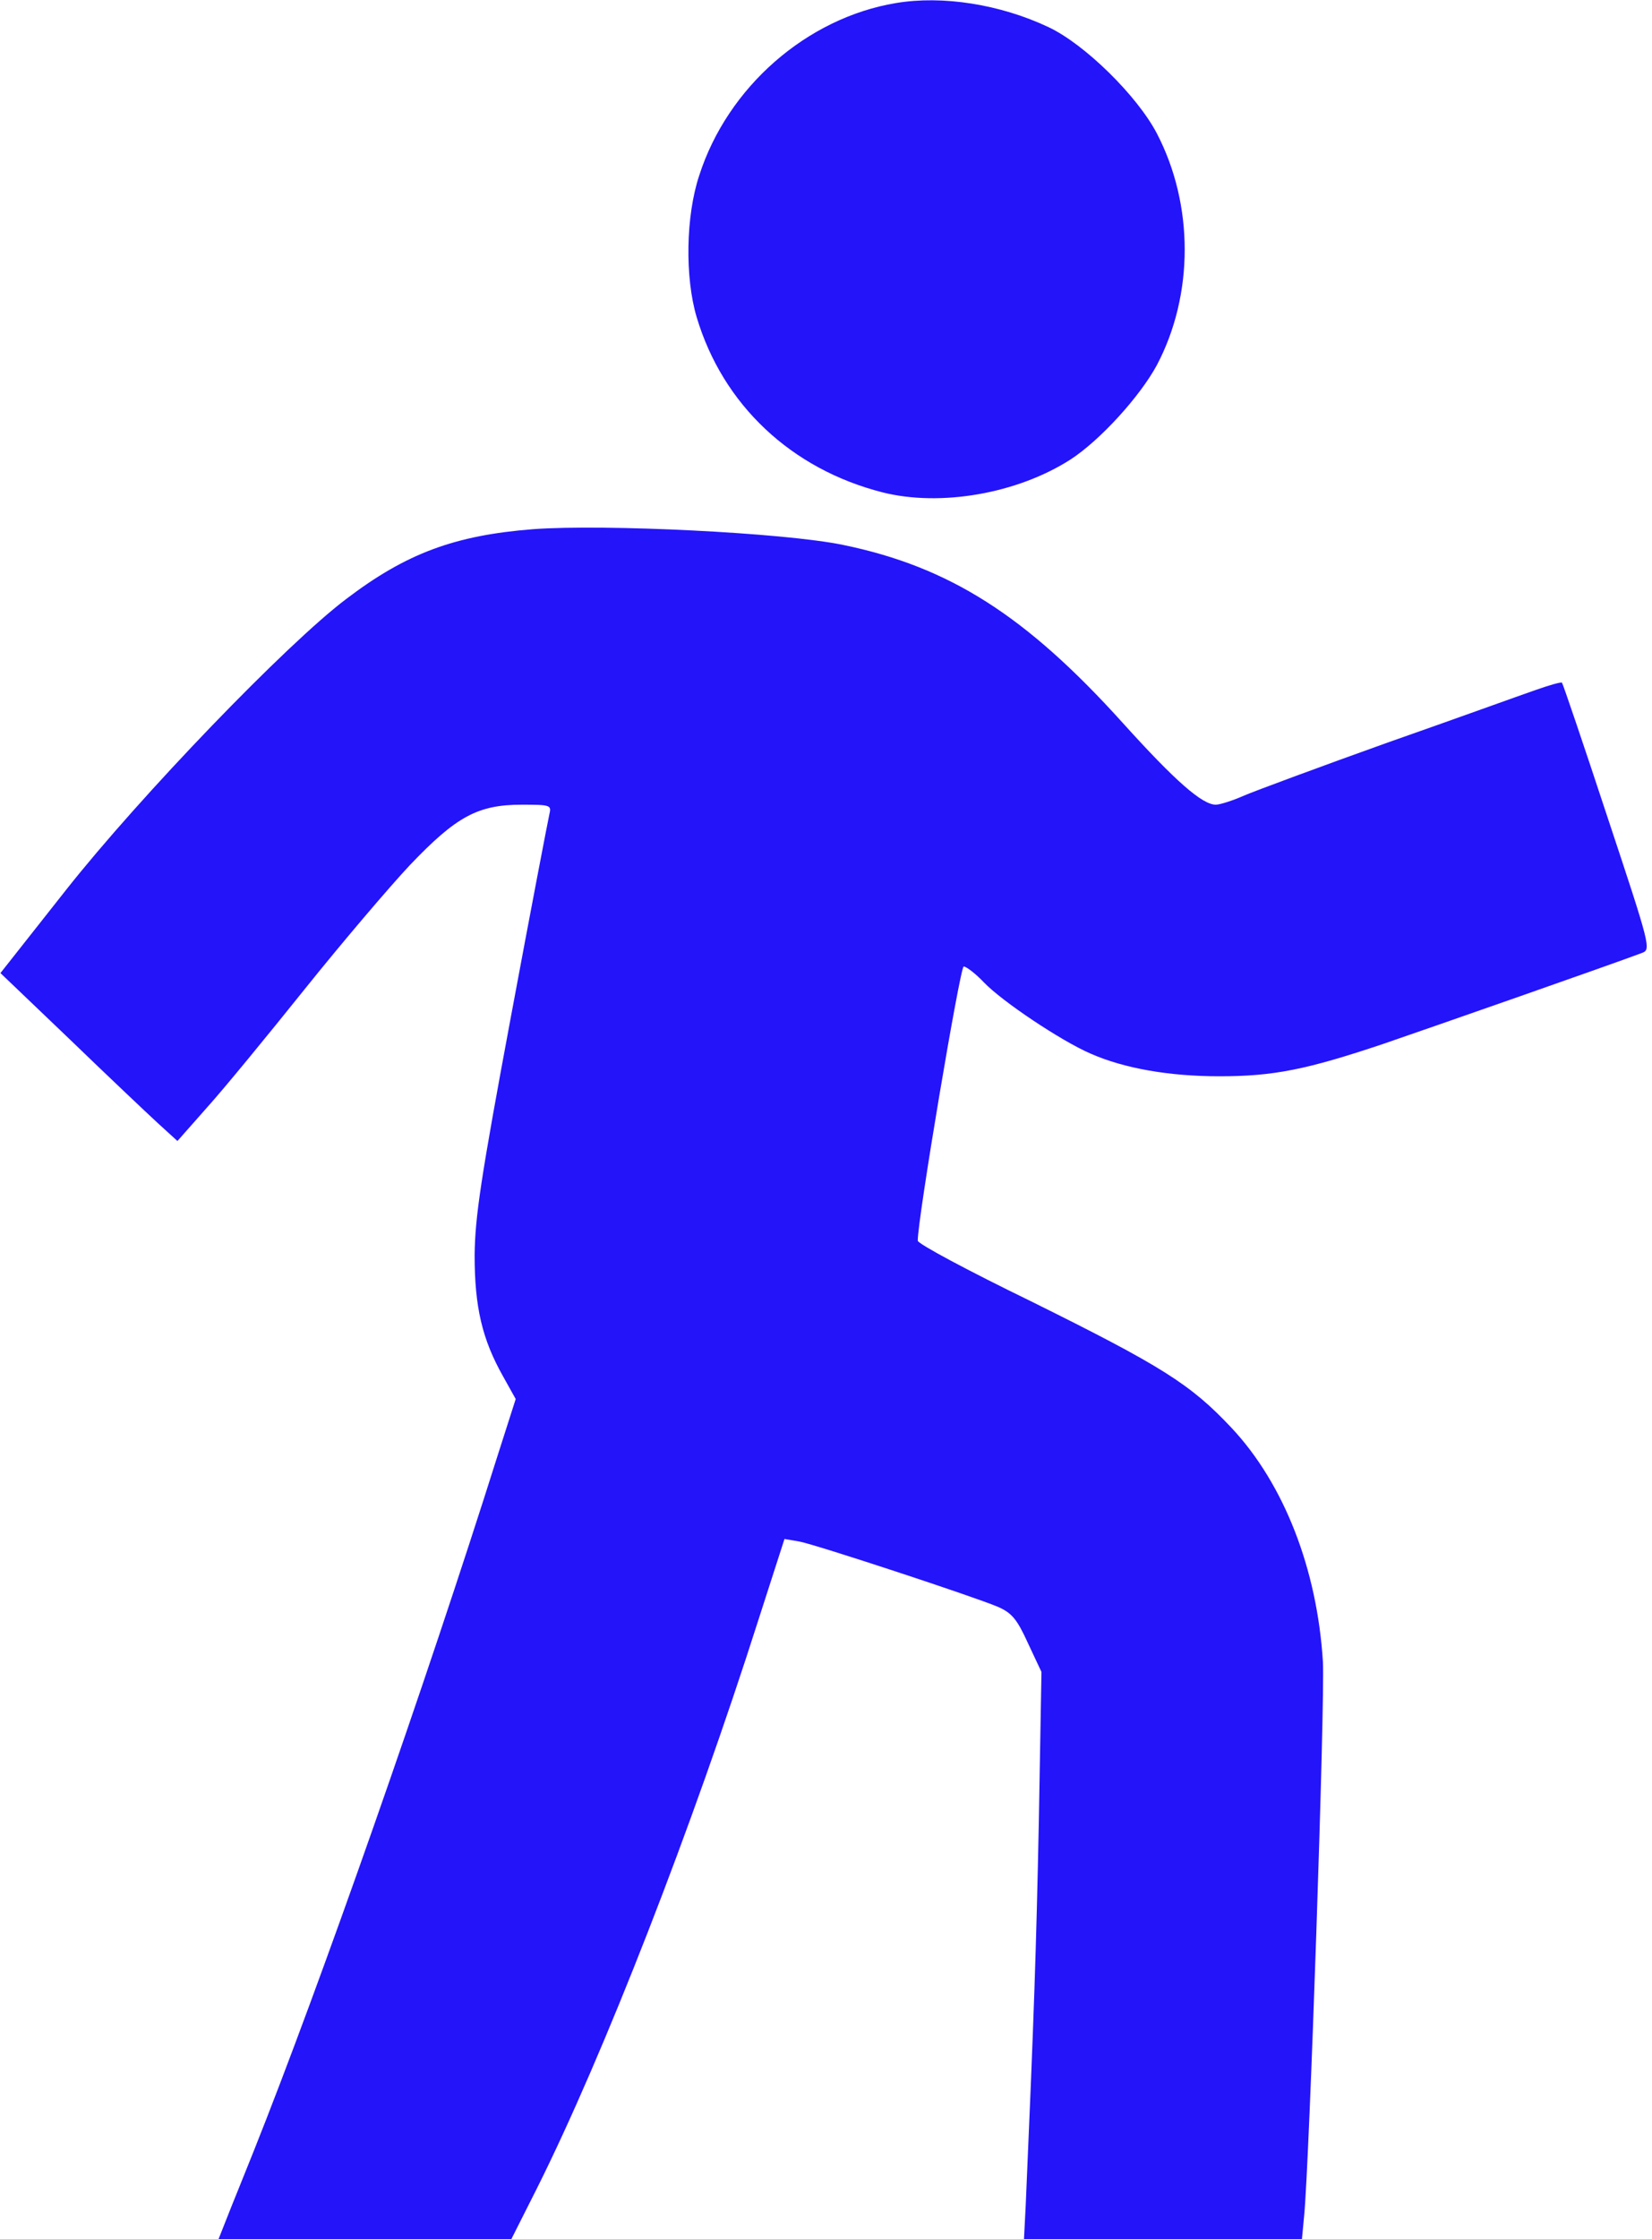 <?xml version="1.0" standalone="no"?>
<!DOCTYPE svg PUBLIC "-//W3C//DTD SVG 20010904//EN"
 "http://www.w3.org/TR/2001/REC-SVG-20010904/DTD/svg10.dtd">
<svg version="1.0" xmlns="http://www.w3.org/2000/svg"
 width="378pt" height="512pt" viewBox="0 0 378 512"
 preserveAspectRatio="xMidYMid meet">

<g transform="translate(0,512) scale(0.1,-0.1)"
fill="#2414FA" stroke="none">
<path d="M2050 5113 c-204 -34 -385 -192 -450 -394 -31 -93 -33 -233 -6 -324
60 -201 217 -348 426 -401 132 -33 307 -3 429 75 68 44 159 144 198 216 85
161 85 367 0 530 -45 86 -165 204 -248 243 -110 52 -242 73 -349 55z"/>
<path d="M1220 3910 c-179 -14 -290 -55 -427 -159 -137 -103 -472 -451 -642
-666 l-150 -190 157 -150 c86 -83 178 -170 203 -193 l45 -41 68 77 c38 42 138
164 223 270 85 106 194 234 241 284 106 111 155 138 256 138 66 0 68 -1 63
-22 -3 -13 -43 -221 -88 -463 -69 -370 -82 -457 -83 -545 0 -118 17 -192 65
-277 l29 -52 -41 -128 c-165 -523 -406 -1210 -559 -1593 -23 -58 -51 -126 -61
-152 l-19 -48 335 0 335 0 59 117 c152 304 355 824 507 1301 l59 183 35 -6
c40 -8 396 -125 453 -149 32 -14 44 -28 69 -83 l31 -66 -6 -341 c-6 -295 -11
-441 -30 -878 l-4 -78 318 0 318 0 5 53 c12 120 48 1180 43 1267 -13 212 -89
407 -209 535 -94 100 -159 141 -460 290 -142 69 -258 131 -258 138 -1 46 97
627 105 627 6 0 27 -16 46 -36 42 -44 177 -134 244 -163 77 -34 180 -52 295
-52 124 0 199 15 375 74 111 38 526 183 592 208 21 8 20 13 -79 311 -55 167
-102 305 -104 307 -2 2 -30 -6 -61 -17 -32 -11 -184 -66 -338 -120 -154 -55
-302 -110 -328 -121 -27 -12 -56 -21 -65 -21 -31 0 -92 53 -213 187 -222 246
-397 357 -640 407 -135 28 -545 48 -709 36z"/>
</g>
</svg>

